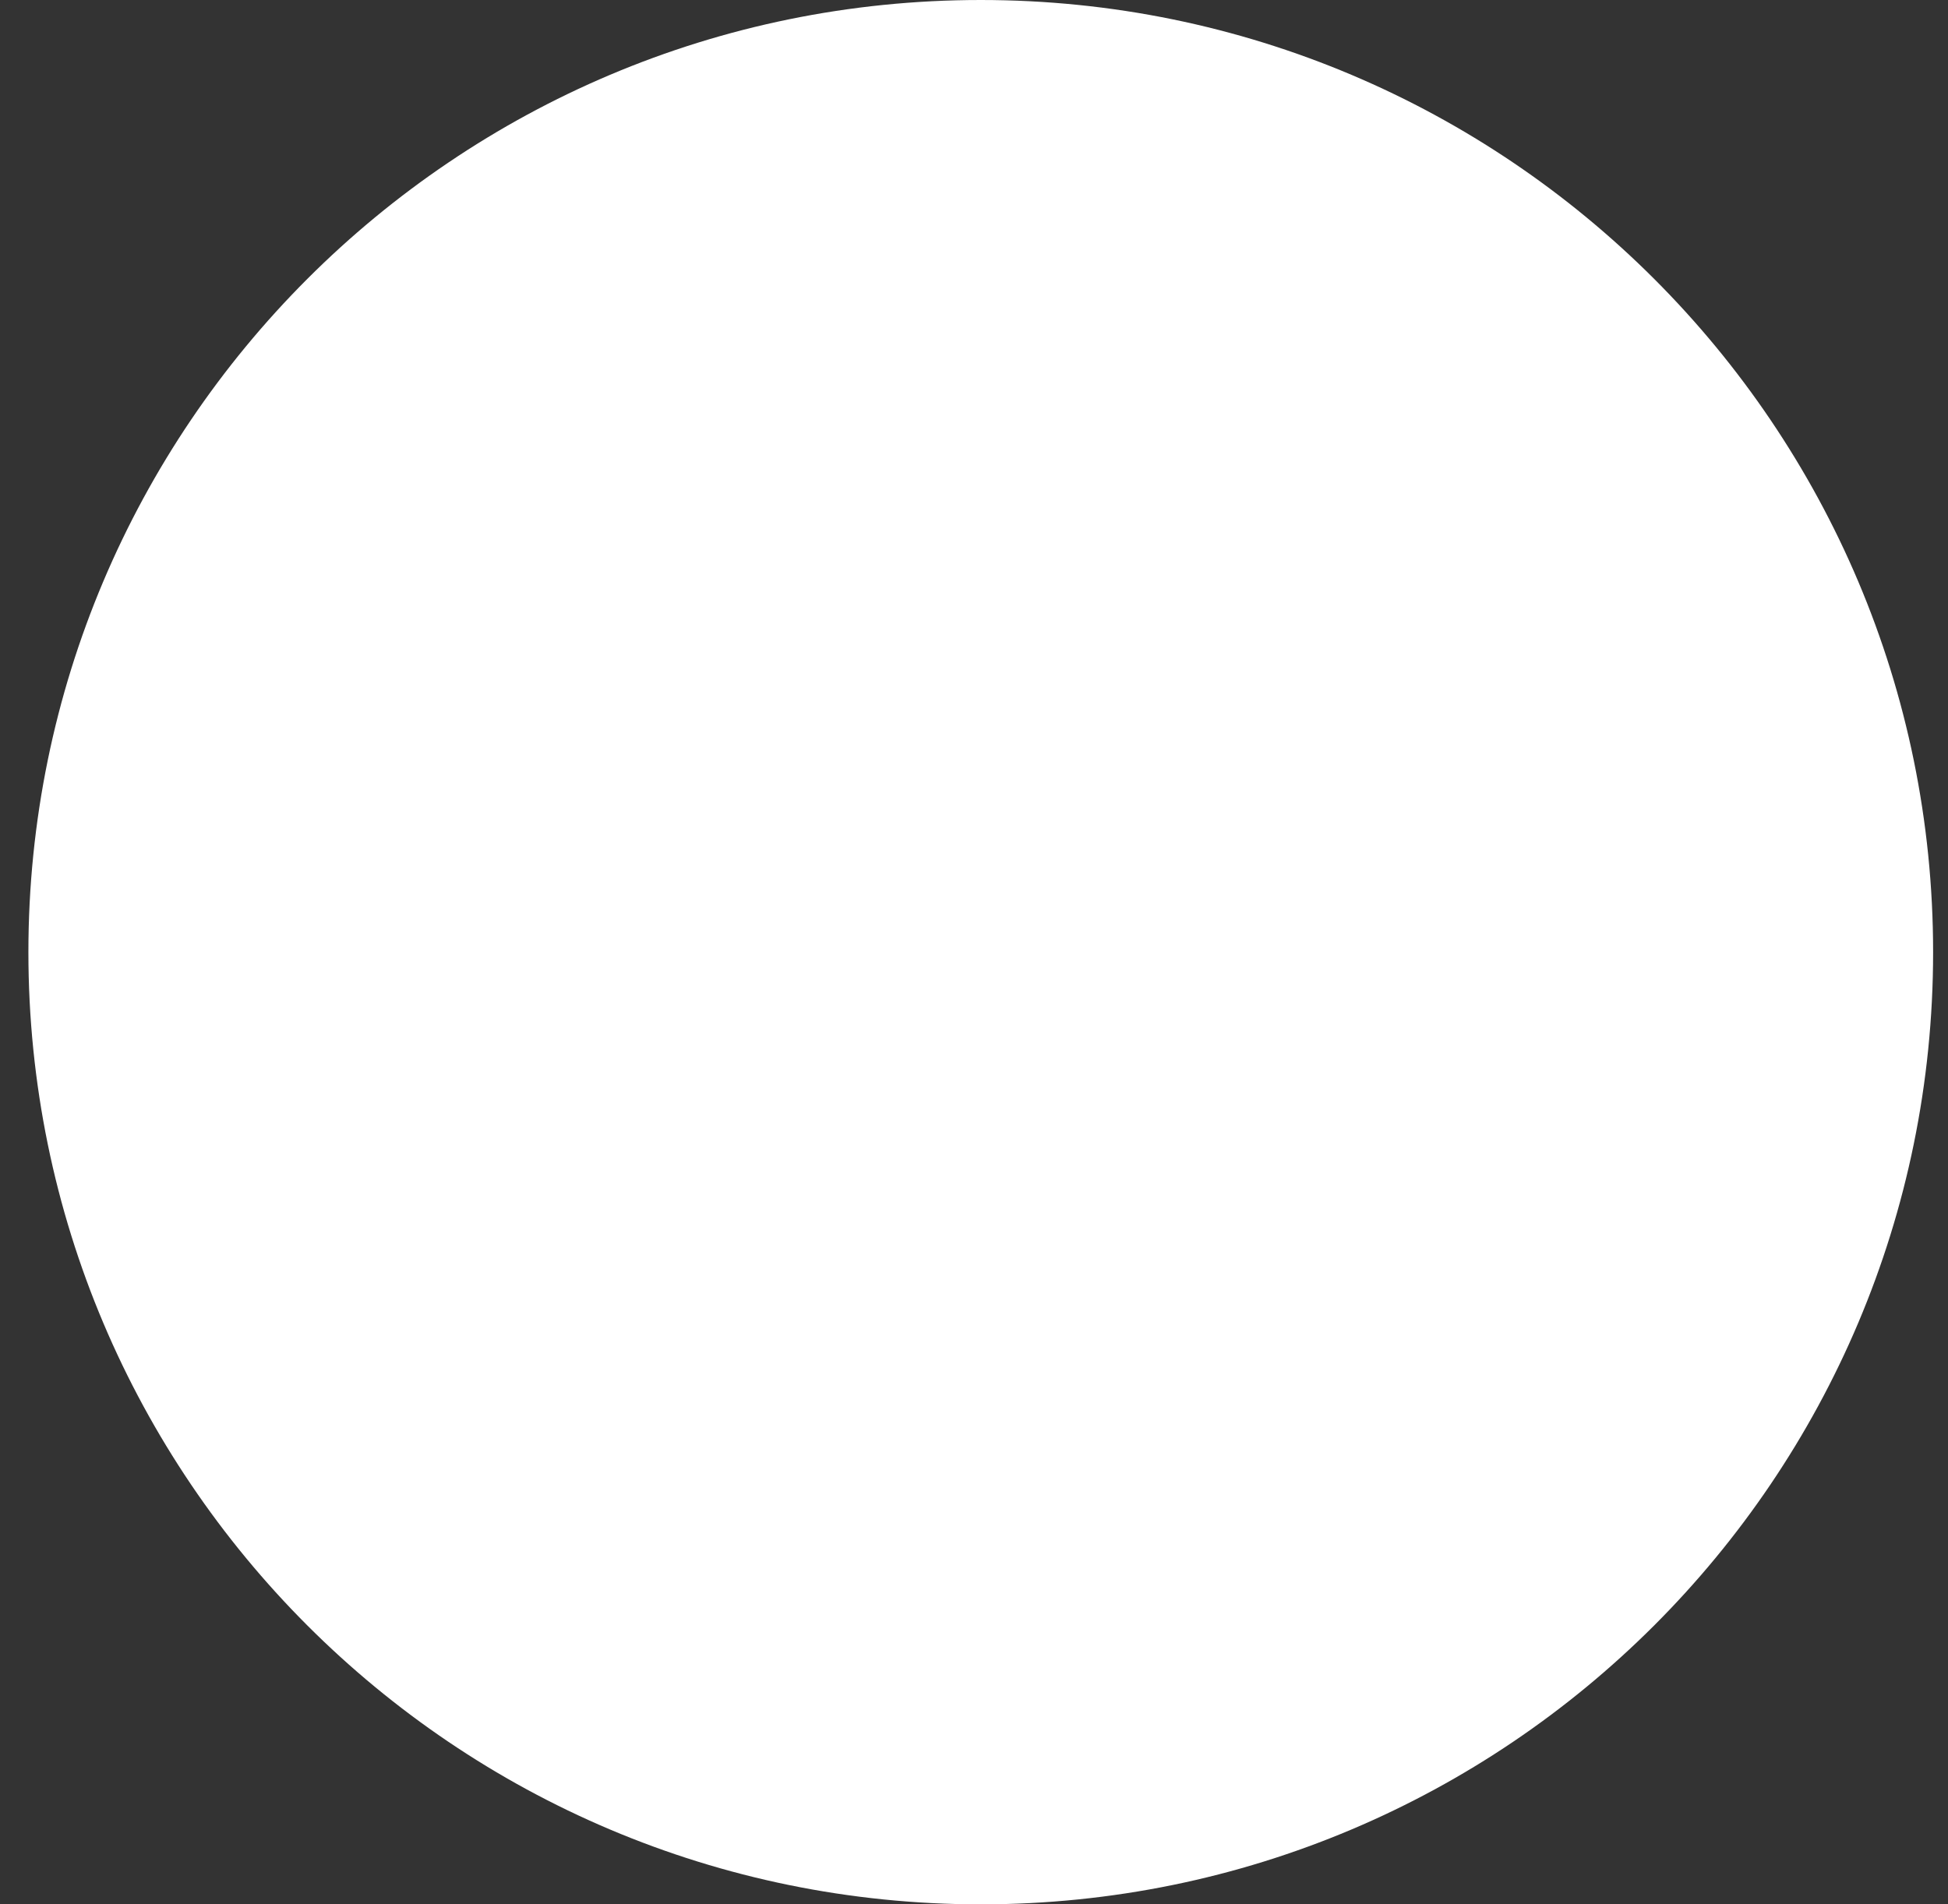 <svg preserveAspectRatio="none" width="45" height="44" viewBox="0 0 45 44" fill="none" xmlns="http://www.w3.org/2000/svg">
<rect x="0" y="0" width="45" height="44" fill="#333333" stroke="none"/>
<path vector-effect="non-scaling-stroke" d="M22.656 44C34.806 44 44.656 34.15 44.656 22C44.656 9.85 34.806 0 22.656 0C10.506 0 0.656 9.85 0.656 22C0.656 34.15 10.506 44 22.656 44Z" fill="white"/>
</svg>
